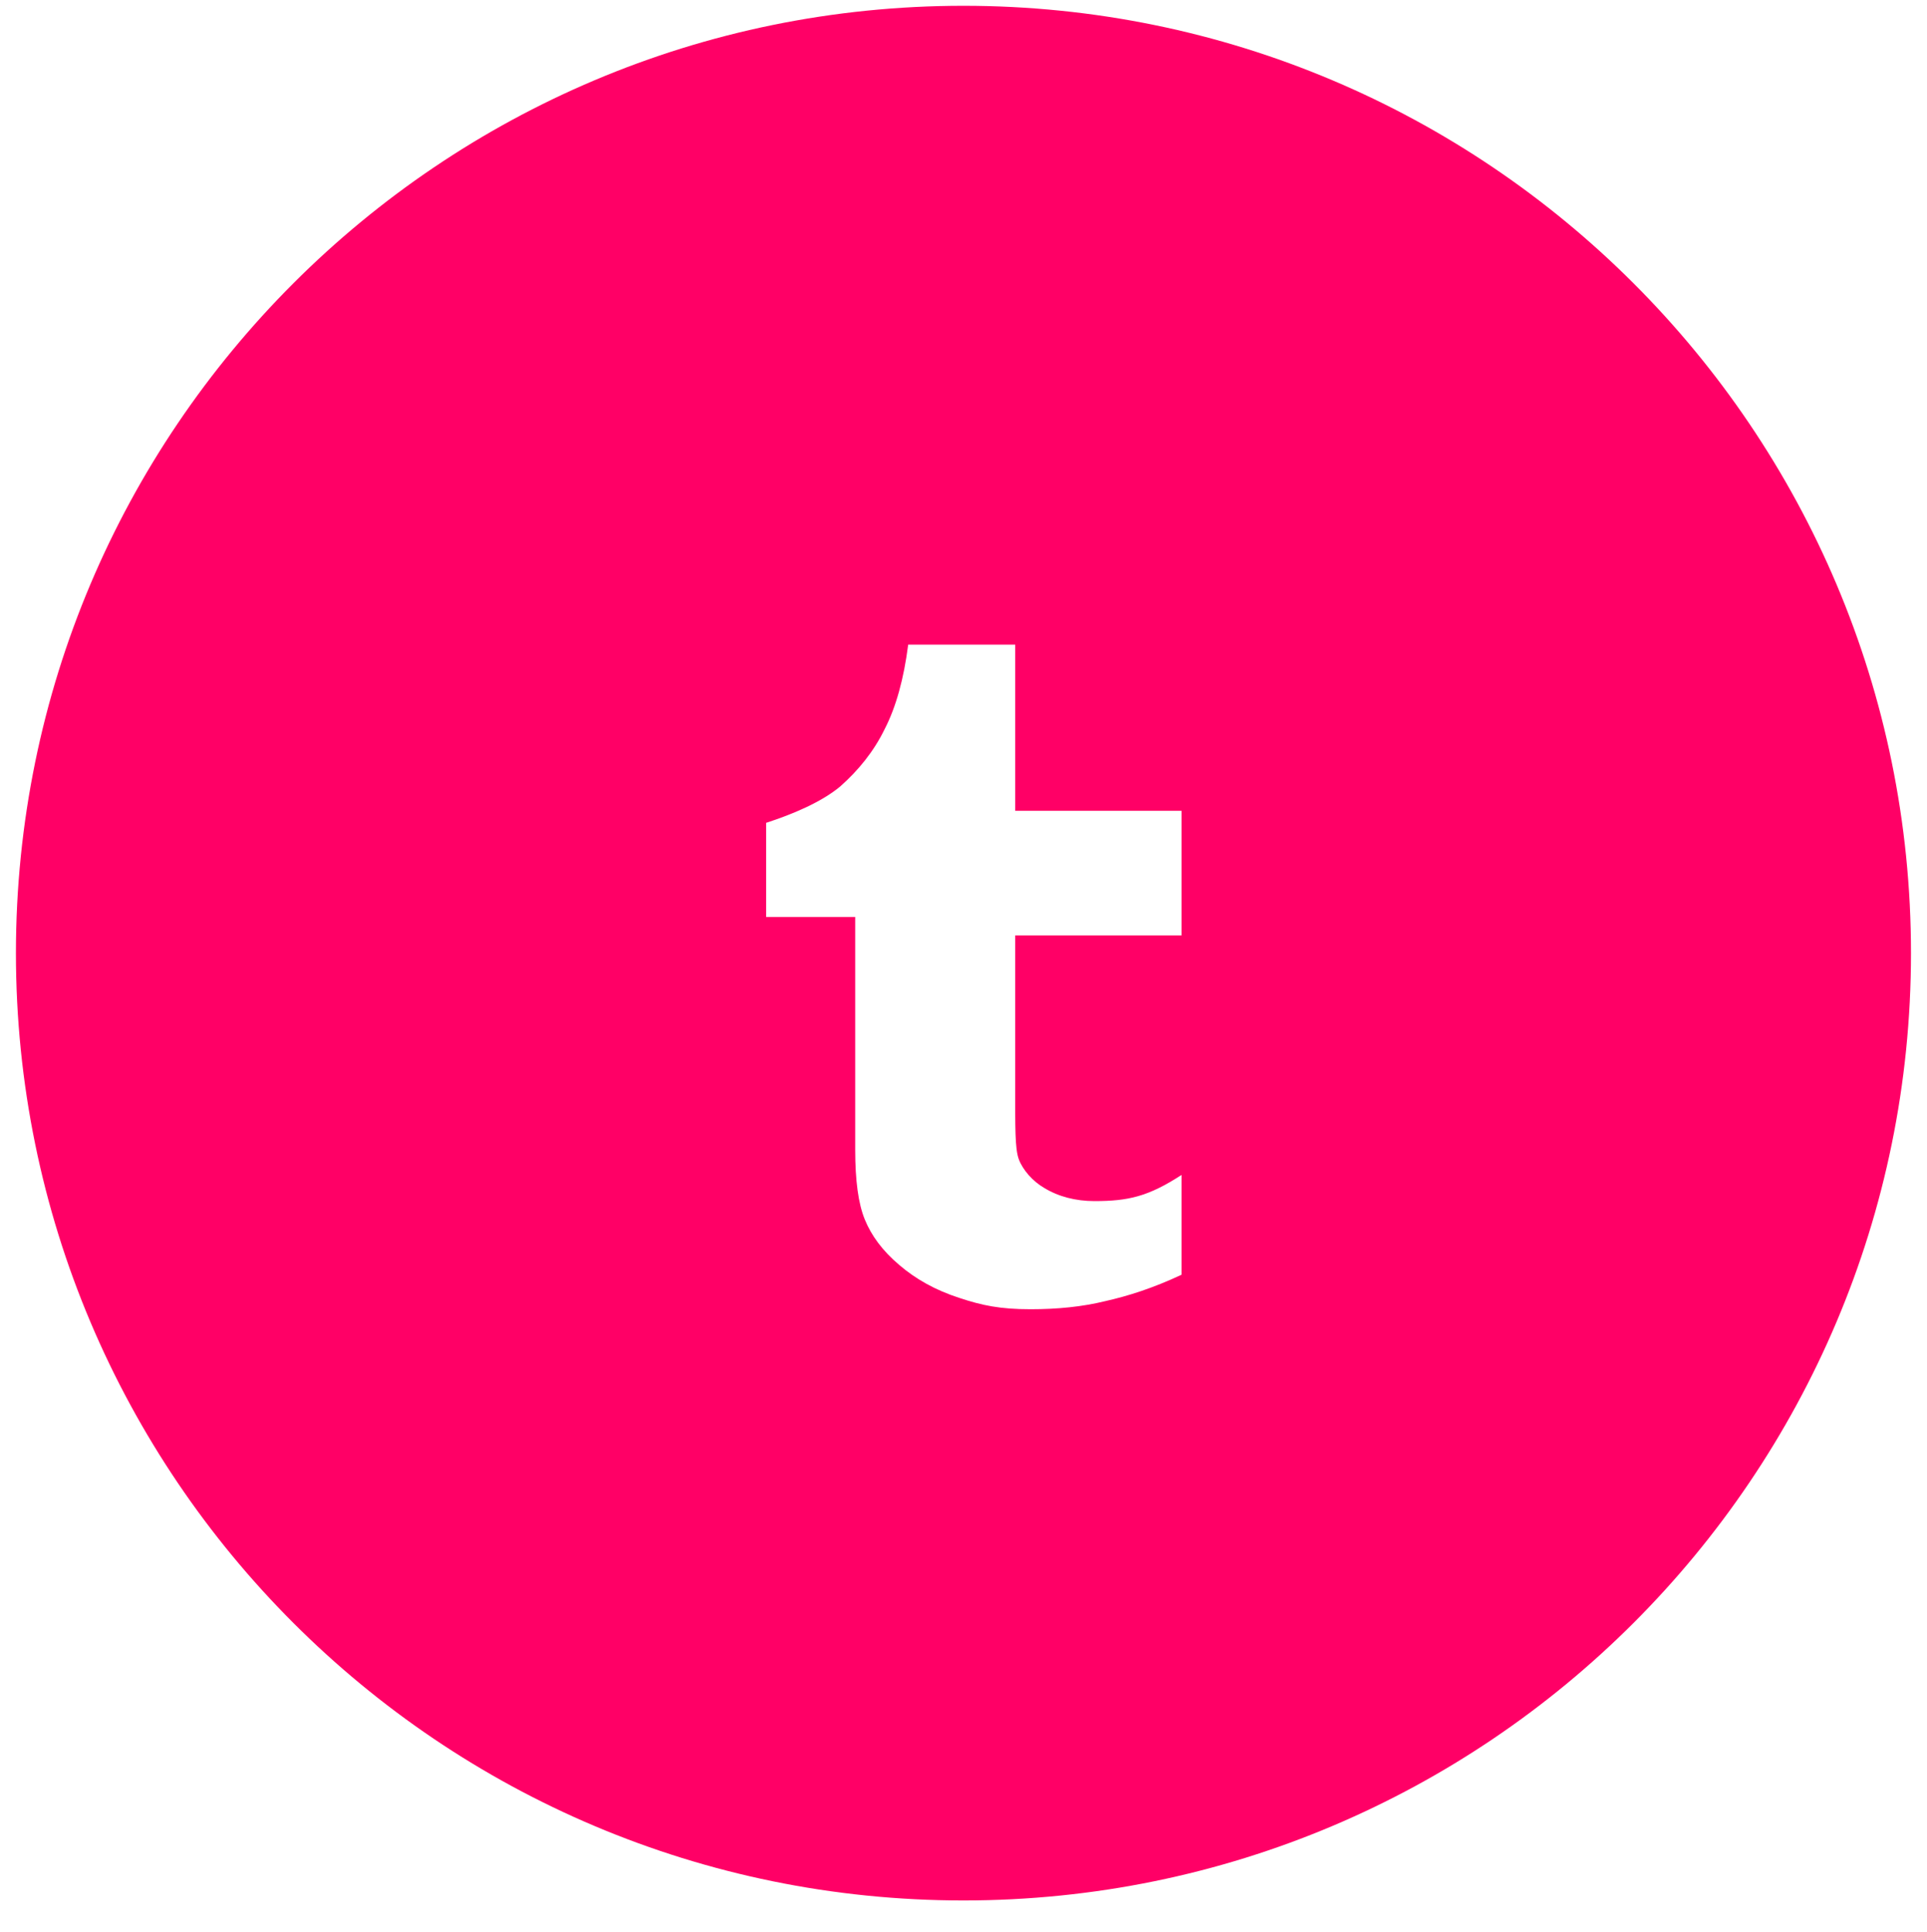 <?xml version="1.0" encoding="utf-8"?>
<!-- Generator: Adobe Illustrator 16.0.0, SVG Export Plug-In . SVG Version: 6.00 Build 0)  -->
<!DOCTYPE svg PUBLIC "-//W3C//DTD SVG 1.1//EN" "http://www.w3.org/Graphics/SVG/1.1/DTD/svg11.dtd">
<svg version="1.1" id="Layer_1" xmlns="http://www.w3.org/2000/svg" xmlns:xlink="http://www.w3.org/1999/xlink" x="0px" y="0px"
	 width="22.625px" height="22.688px" viewBox="1.188 1.438 22.625 22.688" enable-background="new 1.188 1.438 22.625 22.688"
	 xml:space="preserve">
<path fill="#FF0066" d="M12.5,1.506c-6.145,0-11.125,4.98-11.125,11.125c0,6.145,4.98,11.125,11.125,11.125
	s11.125-4.98,11.125-11.125C23.625,6.486,18.645,1.506,12.5,1.506z M15.06,12.423h-1.952v1.787c0,0.451-0.005,0.714,0.042,0.842
	c0.047,0.126,0.165,0.26,0.299,0.337c0.167,0.102,0.37,0.154,0.588,0.154c0.395,0,0.631-0.052,1.023-0.307v1.172
	c-0.335,0.157-0.628,0.25-0.896,0.31c-0.268,0.066-0.562,0.095-0.875,0.095c-0.358,0-0.57-0.044-0.84-0.134
	c-0.278-0.09-0.51-0.22-0.704-0.387c-0.197-0.167-0.326-0.344-0.403-0.532c-0.077-0.187-0.113-0.46-0.113-0.819v-2.735h-1.046
	v-1.105c0.309-0.1,0.65-0.243,0.871-0.428c0.212-0.188,0.394-0.411,0.521-0.673c0.133-0.258,0.225-0.591,0.276-0.992h1.257v1.952
	h1.952L15.06,12.423L15.06,12.423z"/>
</svg>
